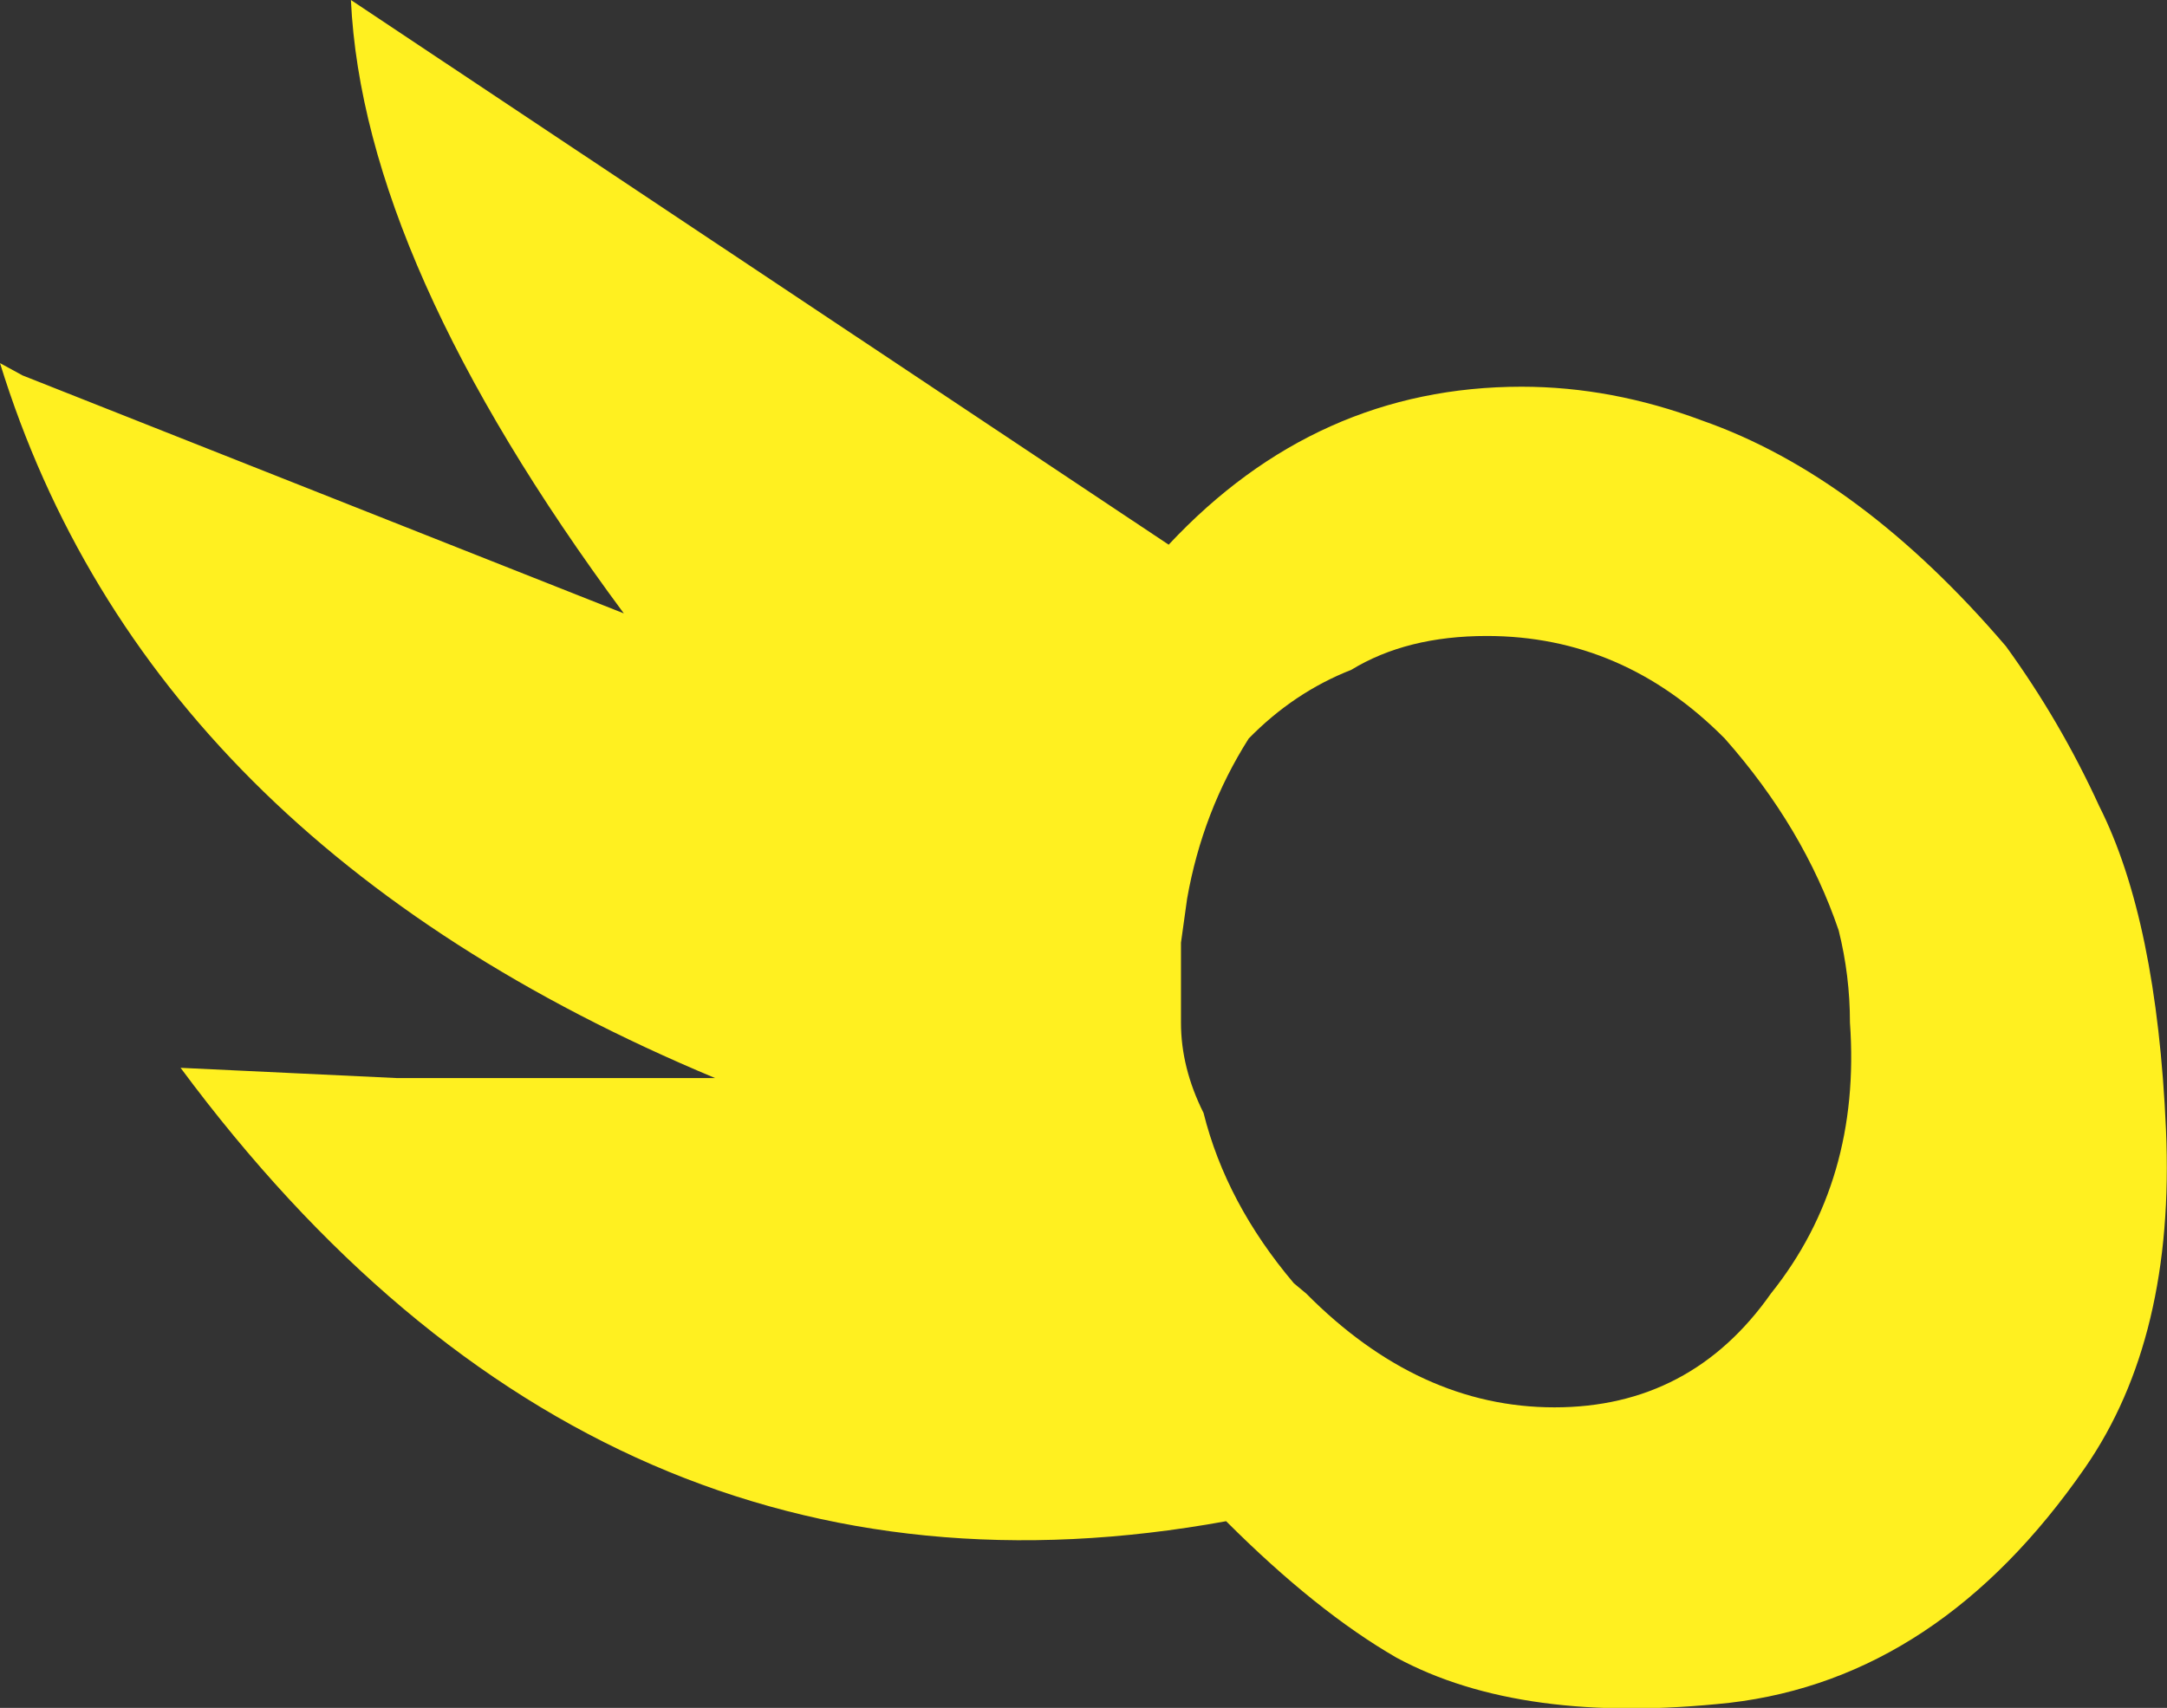 <?xml version="1.0" encoding="UTF-8" standalone="no"?>
<svg xmlns:xlink="http://www.w3.org/1999/xlink" height="83.25px" width="105.6px" xmlns="http://www.w3.org/2000/svg">
  <rect width="100%" height="100%" fill="#333333" stroke="none"/>
  <g transform="matrix(1.0, 0.0, 0.0, 1.0, 0.0, 0.0)">
    <path d="M84.05 36.0 Q79.1 31.0 72.45 31.0 68.55 31.0 65.85 32.65 63.05 33.75 60.85 36.0 58.6 39.55 57.85 43.8 L57.55 45.95 57.55 46.5 57.55 48.15 57.55 49.85 Q57.55 52.05 58.65 54.25 59.75 58.65 63.05 62.55 L63.65 63.05 Q69.15 68.6 75.75 68.6 82.4 68.6 86.3 63.05 90.7 57.55 90.15 49.85 90.15 47.55 89.6 45.35 87.9 40.35 84.05 36.0 M56.95 26.55 Q64.15 18.85 74.15 18.85 78.55 18.85 82.95 20.5 90.65 23.2 97.75 31.5 100.4 35.15 102.3 39.3 105.1 44.85 105.55 55.05 106.0 65.2 101.6 71.55 94.5 81.8 84.3 83.0 74.15 84.1 68.05 80.8 64.15 78.55 59.75 74.15 29.3 79.7 8.8 52.05 L19.35 52.55 34.85 52.55 Q7.2 41.0 0.0 17.7 L1.1 18.3 30.4 29.9 Q17.7 12.75 17.1 0.0 L56.95 26.55" fill="#fff020" fill-rule="evenodd" stroke="none"/>
  </g>
</svg>
